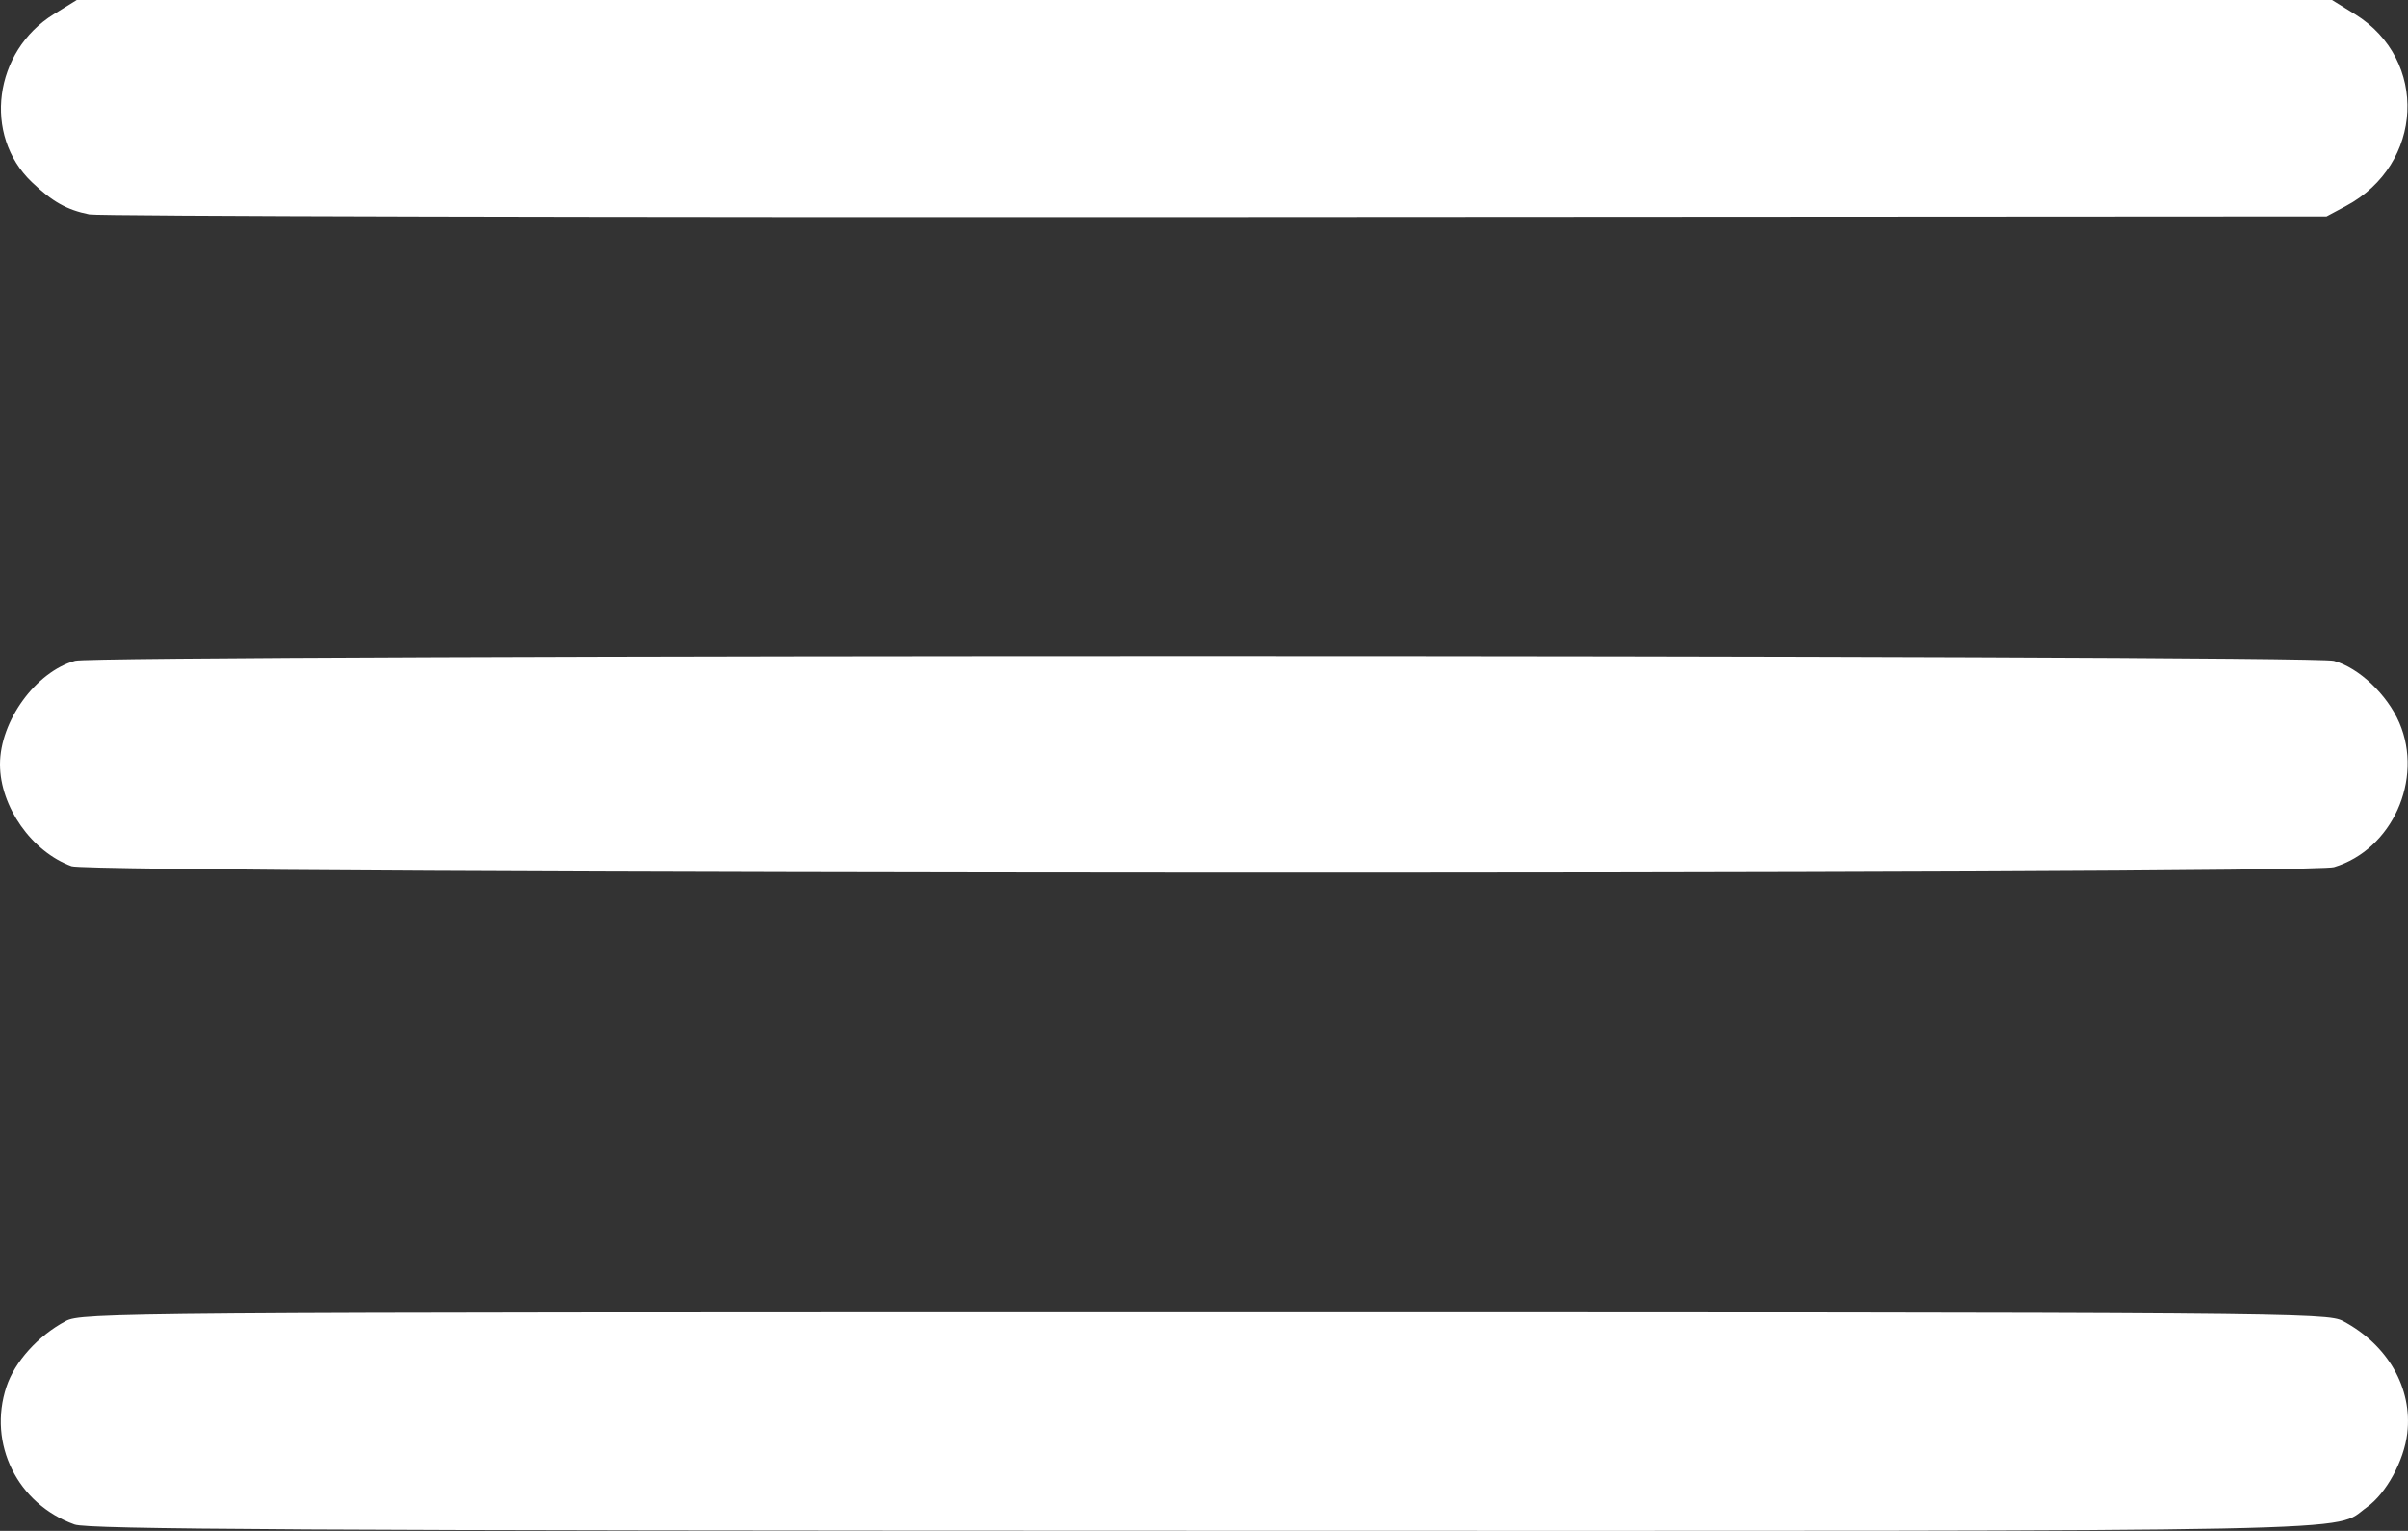 <?xml version="1.0" encoding="UTF-8" standalone="no"?>
<!-- Created with Inkscape (http://www.inkscape.org/) -->

<svg
   width="135.412mm"
   height="86.115mm"
   viewBox="0 0 135.412 86.115"
   version="1.1"
   id="svg5"
   xml:space="preserve"
   xmlns:inkscape="http://www.inkscape.org/namespaces/inkscape"
   xmlns:sodipodi="http://sodipodi.sourceforge.net/DTD/sodipodi-0.dtd"
   xmlns="http://www.w3.org/2000/svg"
   xmlns:svg="http://www.w3.org/2000/svg"><rect x="0" y="0" width="135.412" height="86.115" fill="#333333" stroke="none"/><sodipodi:namedview
     id="namedview7"
     pagecolor="#ffffff"
     bordercolor="#000000"
     borderopacity="0.25"
     inkscape:showpageshadow="2"
     inkscape:pageopacity="0.0"
     inkscape:pagecheckerboard="0"
     inkscape:deskcolor="#d1d1d1"
     inkscape:document-units="mm"
     showgrid="false" /><defs
     id="defs2" /><g
     inkscape:label="Camada 1"
     inkscape:groupmode="layer"
     id="layer1"
     transform="translate(-33.984,-96.238)"><path
       style="fill:#ffffff;fill-opacity:1;stroke-width:0.265"
       d="m 38.182,181.995 c -3.22,-1.151 -4.899,-4.546 -3.834,-7.754 0.468,-1.41 1.787,-2.869 3.335,-3.692 0.895,-0.476 3.015,-0.492 64.029,-0.492 61.014,0 63.134,0.016 64.029,0.492 2.525,1.342 3.915,3.772 3.614,6.316 -0.184,1.551 -1.187,3.385 -2.275,4.16 -1.99,1.417 2.038,1.336 -65.468,1.323 -50.366,-0.009 -62.66,-0.078 -63.431,-0.353 z M 38.011,144.965 c -2.241,-0.813 -4.027,-3.354 -4.027,-5.732 0,-2.436 2.012,-5.208 4.228,-5.825 1.28,-0.356 125.735,-0.352 127.017,0.004 1.411,0.392 2.996,1.892 3.681,3.483 1.373,3.192 -0.416,7.144 -3.677,8.121 -1.476,0.442 -125.999,0.392 -127.222,-0.051 z m 0.995,-36.668 c -1.267,-0.256 -2.074,-0.71 -3.236,-1.82 -2.756,-2.634 -2.137,-7.351 1.238,-9.438 l 1.295,-0.801 h 63.409 63.409 l 1.295,0.801 c 4.145,2.563 3.87,8.444 -0.505,10.784 l -1.096,0.586 -62.442,0.037 c -34.343,0.021 -62.858,-0.047 -63.368,-0.149 z"
       id="path179" /></g></svg>
